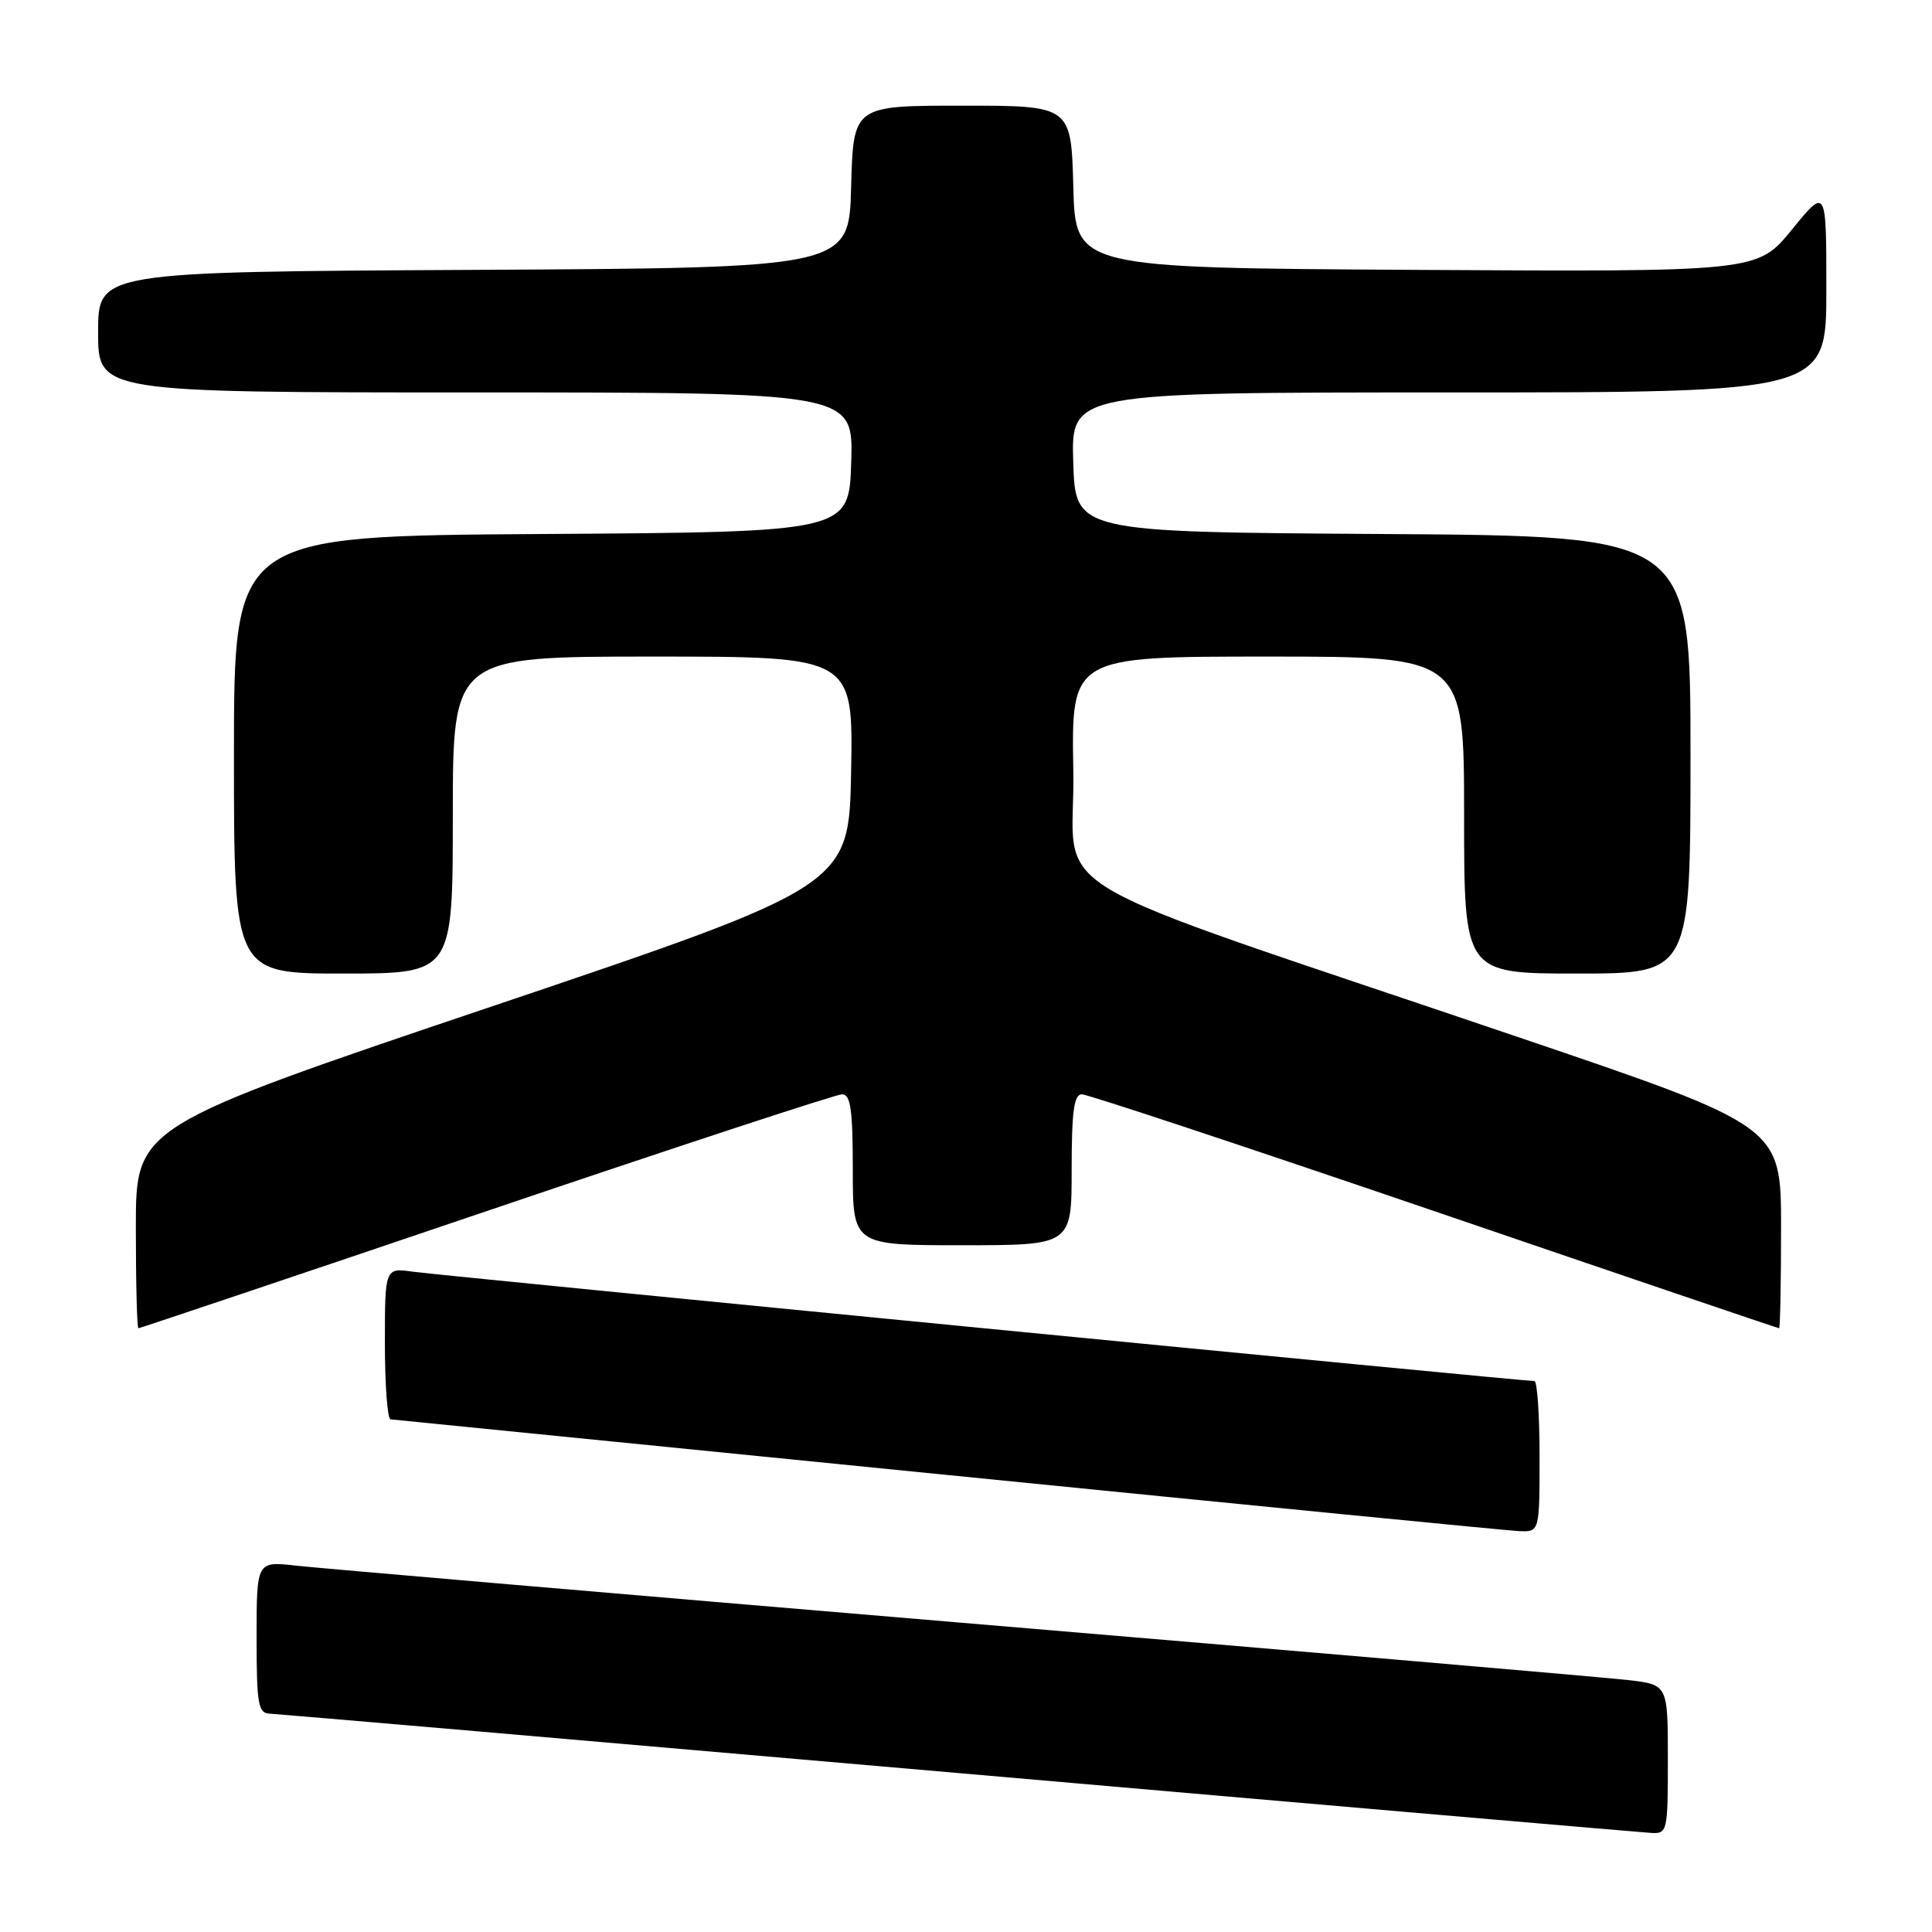 <?xml version="1.0" encoding="UTF-8" standalone="no"?>
<!DOCTYPE svg PUBLIC "-//W3C//DTD SVG 1.1//EN" "http://www.w3.org/Graphics/SVG/1.1/DTD/svg11.dtd" >
<svg xmlns="http://www.w3.org/2000/svg" xmlns:xlink="http://www.w3.org/1999/xlink" version="1.1" viewBox="0 0 256 256">
 <g >
 <path fill="currentColor"
d=" M 221.00 233.12 C 221.00 223.23 221.00 223.23 215.75 222.62 C 212.86 222.28 173.15 218.87 127.50 215.03 C 81.85 211.19 42.14 207.78 39.25 207.46 C 34.00 206.86 34.00 206.86 34.00 216.93 C 34.00 225.83 34.20 227.01 35.75 227.07 C 36.71 227.11 77.78 230.65 127.00 234.94 C 176.22 239.24 217.51 242.80 218.75 242.87 C 220.94 243.00 221.00 242.74 221.00 233.12 Z  M 204.00 193.00 C 204.00 187.50 203.69 183.00 203.32 183.00 C 201.74 183.00 58.18 169.00 54.75 168.51 C 51.00 167.98 51.00 167.98 51.00 177.99 C 51.00 183.49 51.34 188.03 51.75 188.07 C 52.16 188.11 85.35 191.42 125.50 195.44 C 165.65 199.46 199.74 202.81 201.25 202.88 C 204.00 203.00 204.00 203.00 204.00 193.00 Z  M 64.42 160.50 C 89.58 151.97 110.81 145.00 111.58 145.00 C 112.71 145.00 113.00 147.04 113.00 155.00 C 113.00 165.00 113.00 165.00 127.50 165.00 C 142.00 165.00 142.00 165.00 142.00 155.00 C 142.00 147.26 142.31 145.00 143.35 145.00 C 144.10 145.00 165.13 151.97 190.10 160.50 C 215.06 169.03 235.60 176.00 235.74 176.00 C 235.88 176.00 236.00 169.98 236.00 162.62 C 236.00 149.24 236.00 149.24 201.25 137.45 C 135.17 115.02 142.54 119.43 142.22 102.12 C 141.95 87.00 141.95 87.00 167.97 87.00 C 194.00 87.00 194.00 87.00 194.00 108.00 C 194.00 129.00 194.00 129.00 209.00 129.00 C 224.00 129.00 224.00 129.00 224.00 100.01 C 224.00 71.02 224.00 71.02 183.25 70.76 C 142.50 70.50 142.50 70.50 142.21 61.25 C 141.92 52.00 141.92 52.00 191.96 52.00 C 242.00 52.00 242.00 52.00 242.00 38.41 C 242.00 24.82 242.00 24.82 237.44 30.42 C 232.87 36.02 232.87 36.02 187.69 35.76 C 142.50 35.50 142.50 35.50 142.22 24.75 C 141.93 14.00 141.93 14.00 127.50 14.00 C 113.07 14.00 113.07 14.00 112.78 24.75 C 112.50 35.50 112.50 35.50 62.75 35.76 C 13.00 36.02 13.00 36.02 13.00 44.01 C 13.00 52.00 13.00 52.00 63.04 52.00 C 113.08 52.00 113.08 52.00 112.79 61.25 C 112.50 70.50 112.50 70.50 71.75 70.76 C 31.00 71.02 31.00 71.02 31.00 100.01 C 31.00 129.00 31.00 129.00 45.50 129.00 C 60.00 129.00 60.00 129.00 60.00 108.00 C 60.00 87.00 60.00 87.00 86.53 87.00 C 113.05 87.00 113.05 87.00 112.78 102.19 C 112.50 117.38 112.50 117.38 65.25 133.33 C 18.00 149.27 18.00 149.27 18.00 162.64 C 18.00 169.99 18.15 176.00 18.34 176.00 C 18.52 176.00 39.26 169.03 64.42 160.50 Z "/>
</g>
</svg>
